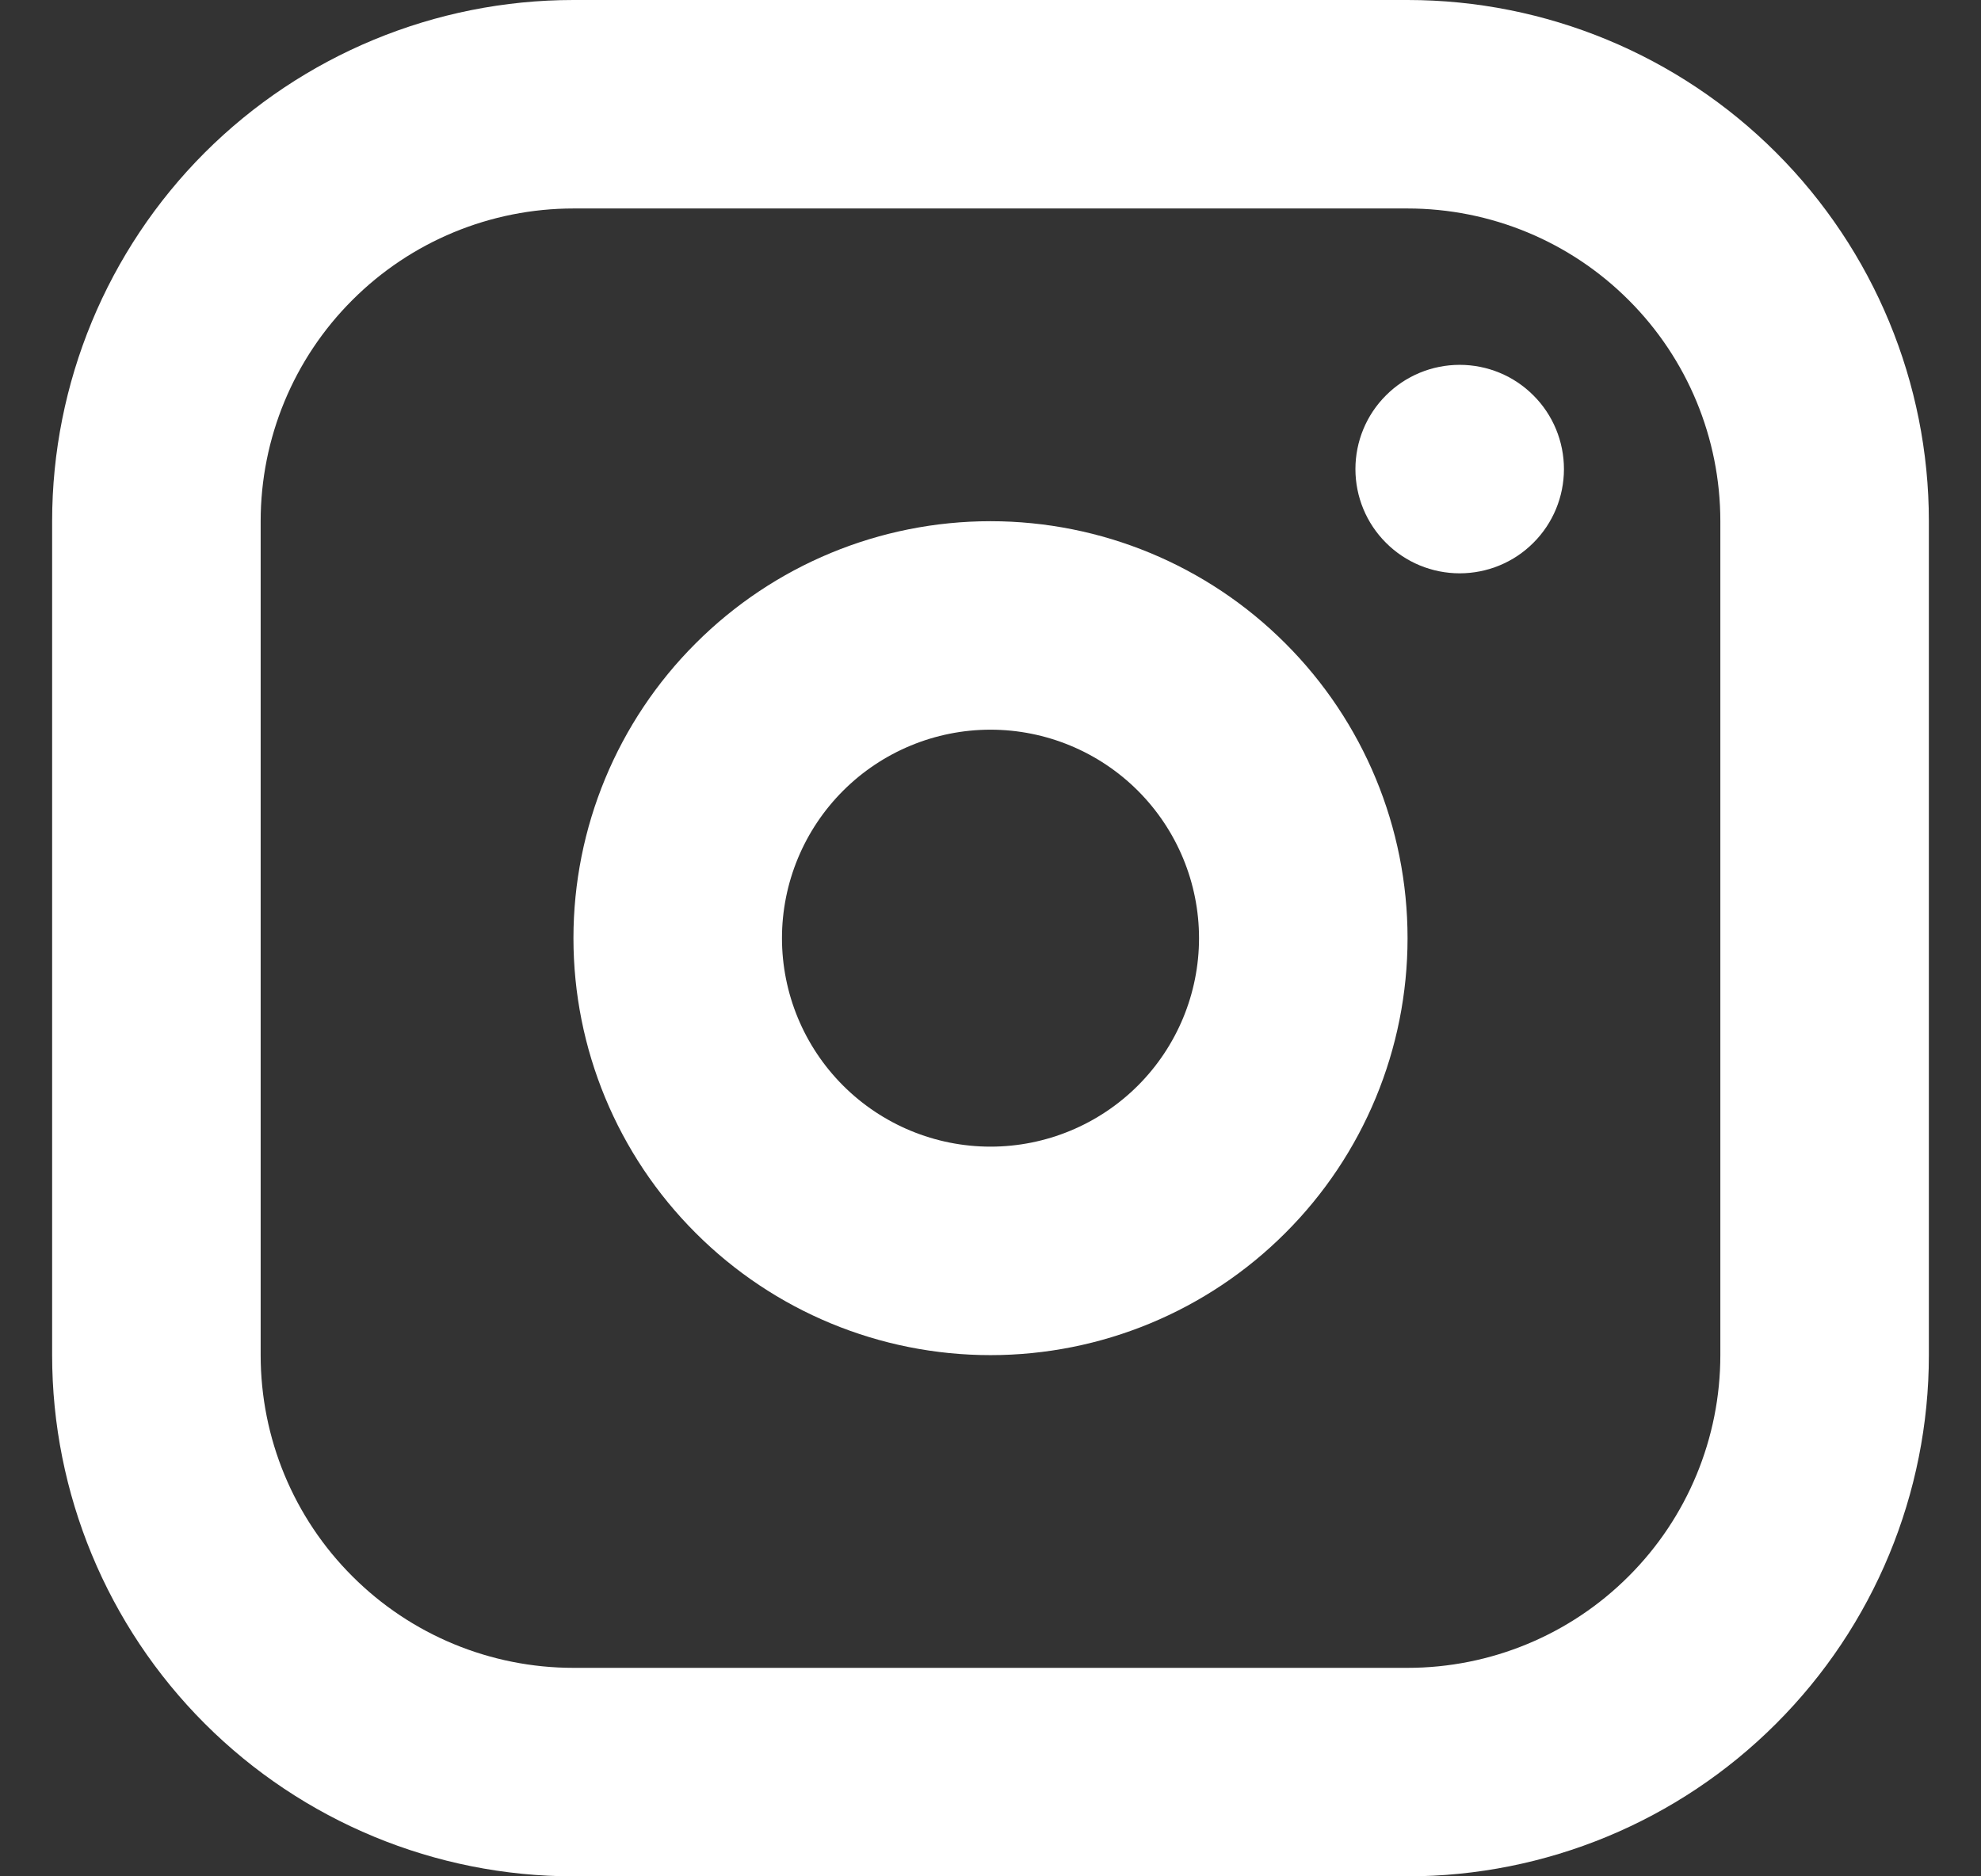 <svg width="19" height="18" viewBox="0 0 19 18" fill="none" xmlns="http://www.w3.org/2000/svg">
<rect x="0" y="0" width="19" height="18" fill="#333333" stroke="none"/>
<path fill-rule="evenodd" clip-rule="evenodd" d="M13.5 0C14.826 0 16.098 0.527 17.035 1.464C17.973 2.402 18.5 3.674 18.5 5V13C18.5 14.326 17.973 15.598 17.035 16.535C16.098 17.473 14.826 18 13.5 18H5.5C4.174 18 2.902 17.473 1.964 16.535C1.027 15.598 0.5 14.326 0.5 13V5C0.5 3.674 1.027 2.402 1.964 1.464C2.902 0.527 4.174 0 5.5 0H13.5ZM13.5 2H5.5C4.704 2 3.941 2.316 3.379 2.879C2.816 3.441 2.5 4.204 2.5 5V13C2.5 13.796 2.816 14.559 3.379 15.121C3.941 15.684 4.704 16 5.5 16H13.5C14.296 16 15.059 15.684 15.621 15.121C16.184 14.559 16.5 13.796 16.5 13V5C16.5 4.204 16.184 3.441 15.621 2.879C15.059 2.316 14.296 2 13.5 2ZM9.5 5C10.561 5 11.578 5.421 12.328 6.172C13.079 6.922 13.5 7.939 13.5 9C13.5 10.061 13.079 11.078 12.328 11.828C11.578 12.579 10.561 13 9.5 13C8.439 13 7.422 12.579 6.672 11.828C5.921 11.078 5.5 10.061 5.5 9C5.5 7.939 5.921 6.922 6.672 6.172C7.422 5.421 8.439 5 9.5 5ZM9.5 7C8.97 7 8.461 7.211 8.086 7.586C7.711 7.961 7.5 8.47 7.5 9C7.5 9.53 7.711 10.039 8.086 10.414C8.461 10.789 8.97 11 9.5 11C10.03 11 10.539 10.789 10.914 10.414C11.289 10.039 11.5 9.53 11.5 9C11.5 8.47 11.289 7.961 10.914 7.586C10.539 7.211 10.03 7 9.5 7ZM14 3.5C14.265 3.5 14.52 3.605 14.707 3.793C14.895 3.98 15 4.235 15 4.5C15 4.765 14.895 5.02 14.707 5.207C14.52 5.395 14.265 5.5 14 5.5C13.735 5.5 13.48 5.395 13.293 5.207C13.105 5.02 13 4.765 13 4.5C13 4.235 13.105 3.98 13.293 3.793C13.48 3.605 13.735 3.5 14 3.5Z" fill="white"/>
</svg>
